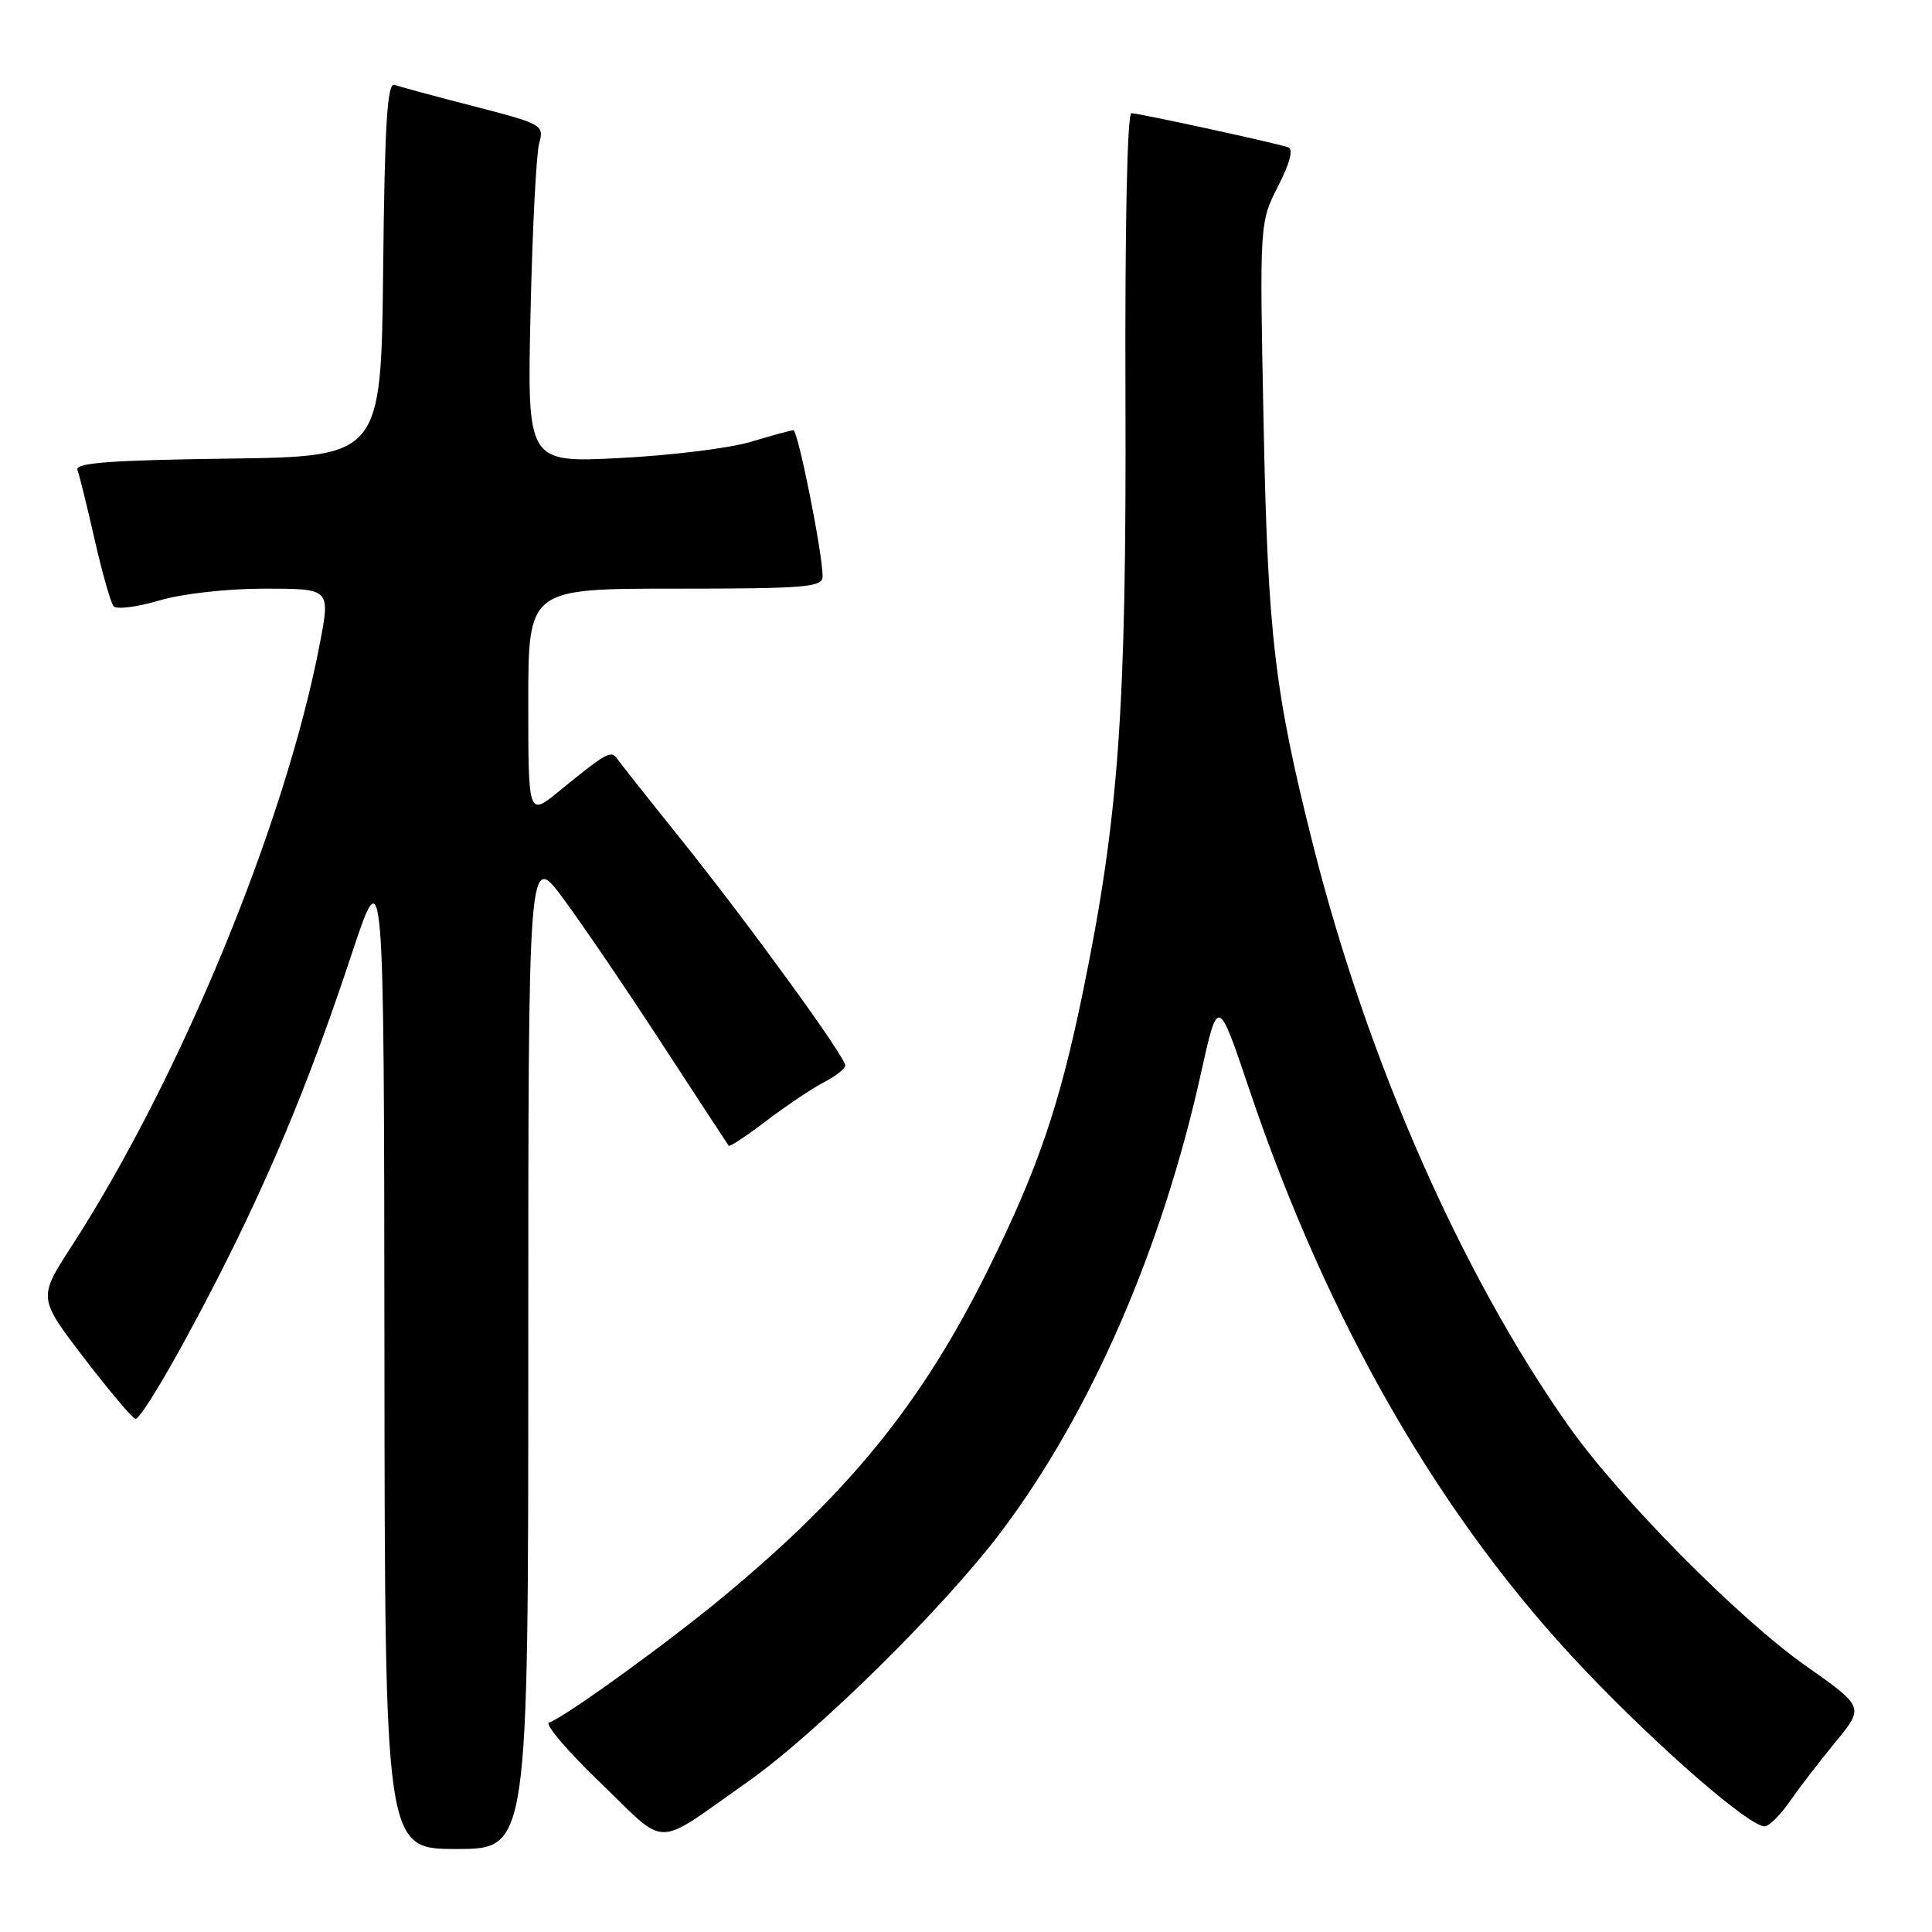 <?xml version="1.0" encoding="UTF-8" standalone="no"?>
<!DOCTYPE svg PUBLIC "-//W3C//DTD SVG 1.1//EN" "http://www.w3.org/Graphics/SVG/1.1/DTD/svg11.dtd" >
<svg xmlns="http://www.w3.org/2000/svg" xmlns:xlink="http://www.w3.org/1999/xlink" version="1.1" viewBox="0 0 256 256">
 <g >
 <path fill="currentColor"
d=" M 70.00 178.89 C 70.00 112.78 70.00 112.78 74.69 119.14 C 77.27 122.64 83.19 131.35 87.84 138.50 C 92.50 145.65 96.42 151.64 96.56 151.82 C 96.69 151.99 98.93 150.51 101.53 148.53 C 104.14 146.54 107.56 144.25 109.13 143.43 C 110.71 142.62 112.00 141.60 112.00 141.18 C 112.00 140.02 99.14 122.32 90.31 111.31 C 86.01 105.96 82.18 101.11 81.78 100.54 C 80.97 99.37 80.38 99.70 74.09 104.83 C 70.00 108.17 70.00 108.17 70.00 93.08 C 70.00 78.00 70.00 78.00 89.50 78.00 C 106.74 78.00 109.00 77.81 109.00 76.39 C 109.00 73.30 105.74 57.00 105.12 57.01 C 104.78 57.02 102.25 57.71 99.50 58.54 C 96.75 59.38 88.95 60.34 82.17 60.69 C 69.85 61.32 69.85 61.32 70.30 41.41 C 70.54 30.46 71.06 20.37 71.44 19.00 C 72.12 16.56 71.88 16.43 62.82 14.09 C 57.69 12.77 52.95 11.49 52.27 11.24 C 51.32 10.90 50.97 16.48 50.77 35.65 C 50.50 60.50 50.50 60.50 30.15 60.77 C 14.56 60.98 9.91 61.33 10.26 62.27 C 10.52 62.95 11.54 67.10 12.54 71.50 C 13.54 75.90 14.67 79.87 15.05 80.33 C 15.44 80.78 18.14 80.44 21.06 79.58 C 24.11 78.67 30.06 78.00 35.07 78.00 C 43.77 78.00 43.77 78.00 42.39 85.22 C 37.88 108.92 23.91 142.83 9.47 165.16 C 5.05 171.99 5.05 171.99 11.18 179.99 C 14.55 184.40 17.60 188.00 17.95 188.00 C 18.80 188.00 24.76 177.61 30.39 166.31 C 36.70 153.62 41.51 141.79 46.57 126.50 C 50.88 113.50 50.88 113.50 50.94 179.25 C 51.00 245.00 51.00 245.00 60.50 245.00 C 70.00 245.00 70.00 245.00 70.00 178.89 Z  M 99.00 236.15 C 108.13 229.73 125.04 213.07 132.63 203.00 C 144.48 187.30 153.96 165.56 159.12 142.27 C 161.39 132.04 161.39 132.04 165.51 144.27 C 176.02 175.44 191.05 201.46 210.10 221.41 C 220.01 231.79 231.77 242.00 233.82 242.00 C 234.40 242.00 235.88 240.54 237.12 238.75 C 238.36 236.96 241.09 233.40 243.20 230.84 C 247.03 226.19 247.03 226.19 239.26 220.72 C 230.37 214.47 214.62 198.54 207.88 189.00 C 193.66 168.86 181.22 140.59 174.01 112.05 C 168.87 91.66 167.99 84.20 167.43 56.00 C 166.90 29.50 166.90 29.50 169.35 24.68 C 170.97 21.50 171.41 19.74 170.65 19.50 C 168.51 18.83 150.86 15.00 149.92 15.00 C 149.36 15.00 149.05 30.09 149.13 52.75 C 149.27 94.14 148.25 108.35 143.45 131.64 C 140.37 146.58 137.50 154.96 130.92 168.24 C 122.21 185.80 112.70 197.57 96.00 211.44 C 88.49 217.68 74.83 227.56 72.75 228.25 C 72.14 228.45 75.21 232.05 79.57 236.24 C 88.62 244.95 86.47 244.96 99.00 236.15 Z "/>
</g>
</svg>